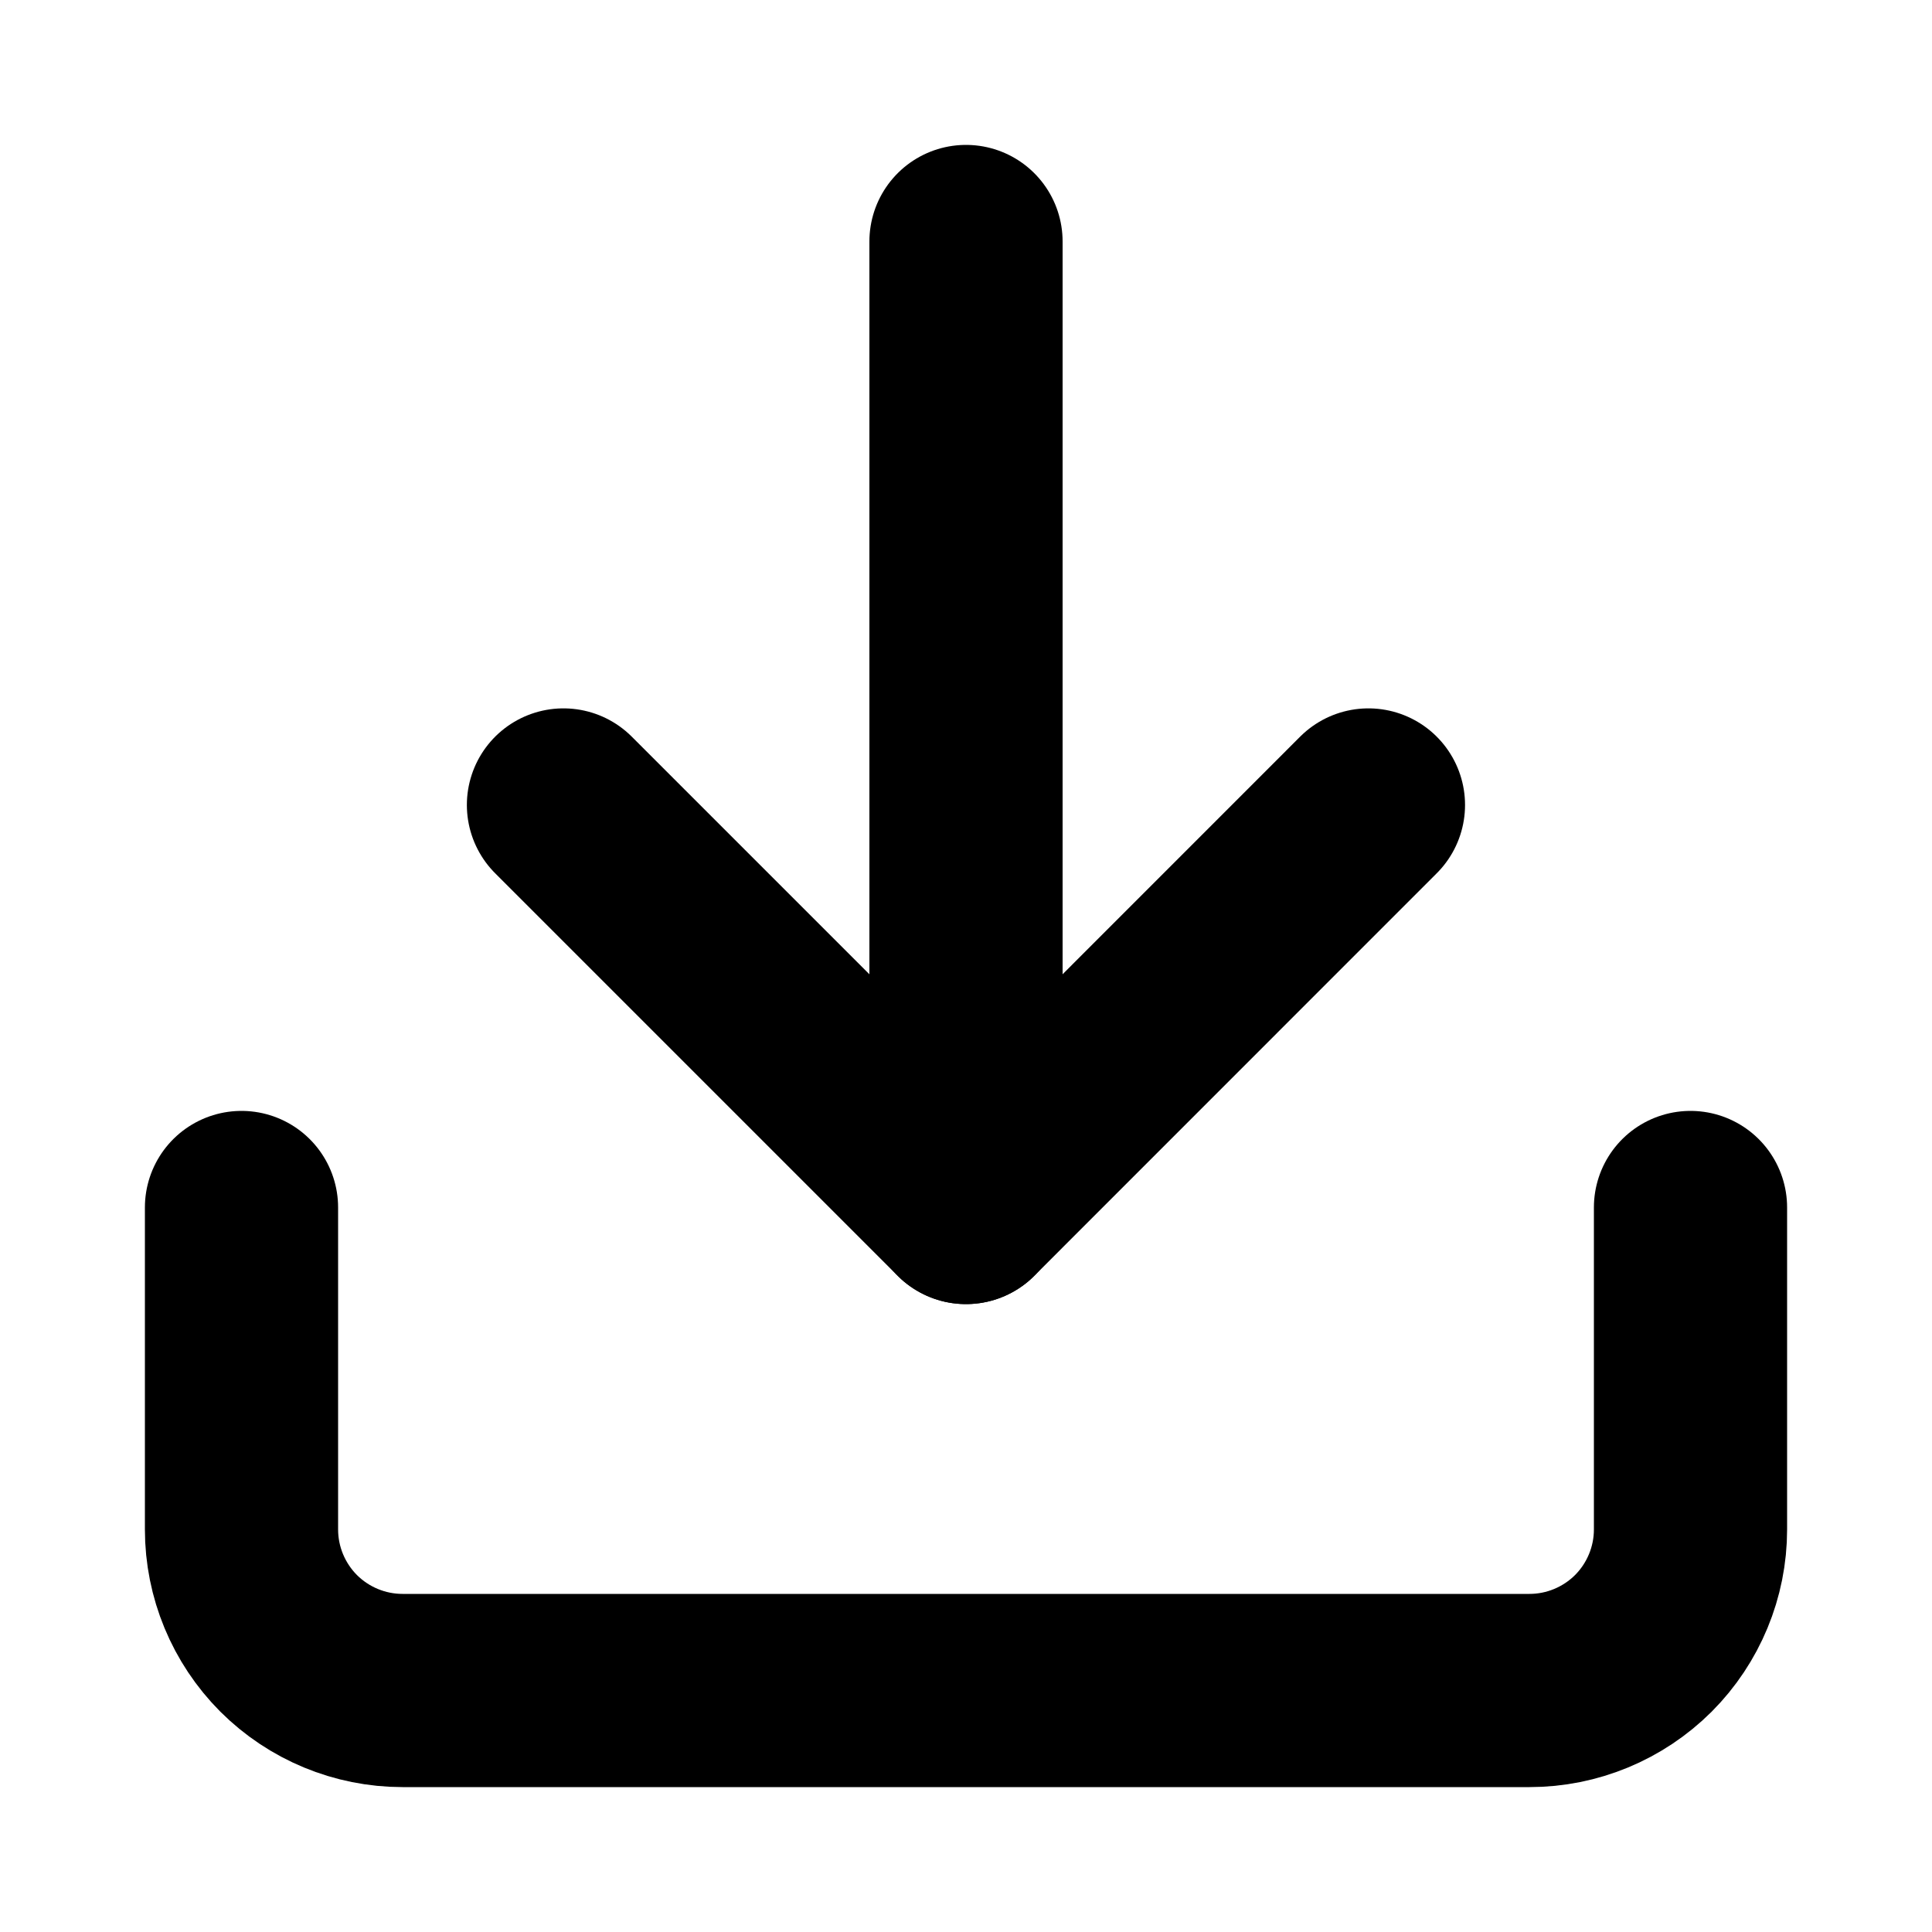 <svg width="20" height="20" viewBox="0 0 20 20" fill="none" xmlns="http://www.w3.org/2000/svg">
<path d="M17.5 12.5V15.833C17.5 16.275 17.324 16.699 17.012 17.012C16.699 17.324 16.275 17.5 15.833 17.5H4.167C3.725 17.5 3.301 17.324 2.988 17.012C2.676 16.699 2.5 16.275 2.5 15.833V12.5" stroke="currentColor" stroke-width="2" stroke-linecap="round" stroke-linejoin="round"/>
<path d="M5.833 8.333L10 12.5L14.166 8.333" stroke="currentColor" stroke-width="2" stroke-linecap="round" stroke-linejoin="round"/>
<path d="M10 12.5L10 2.5" stroke="currentColor" stroke-width="2" stroke-linecap="round" stroke-linejoin="round"/>
</svg>
